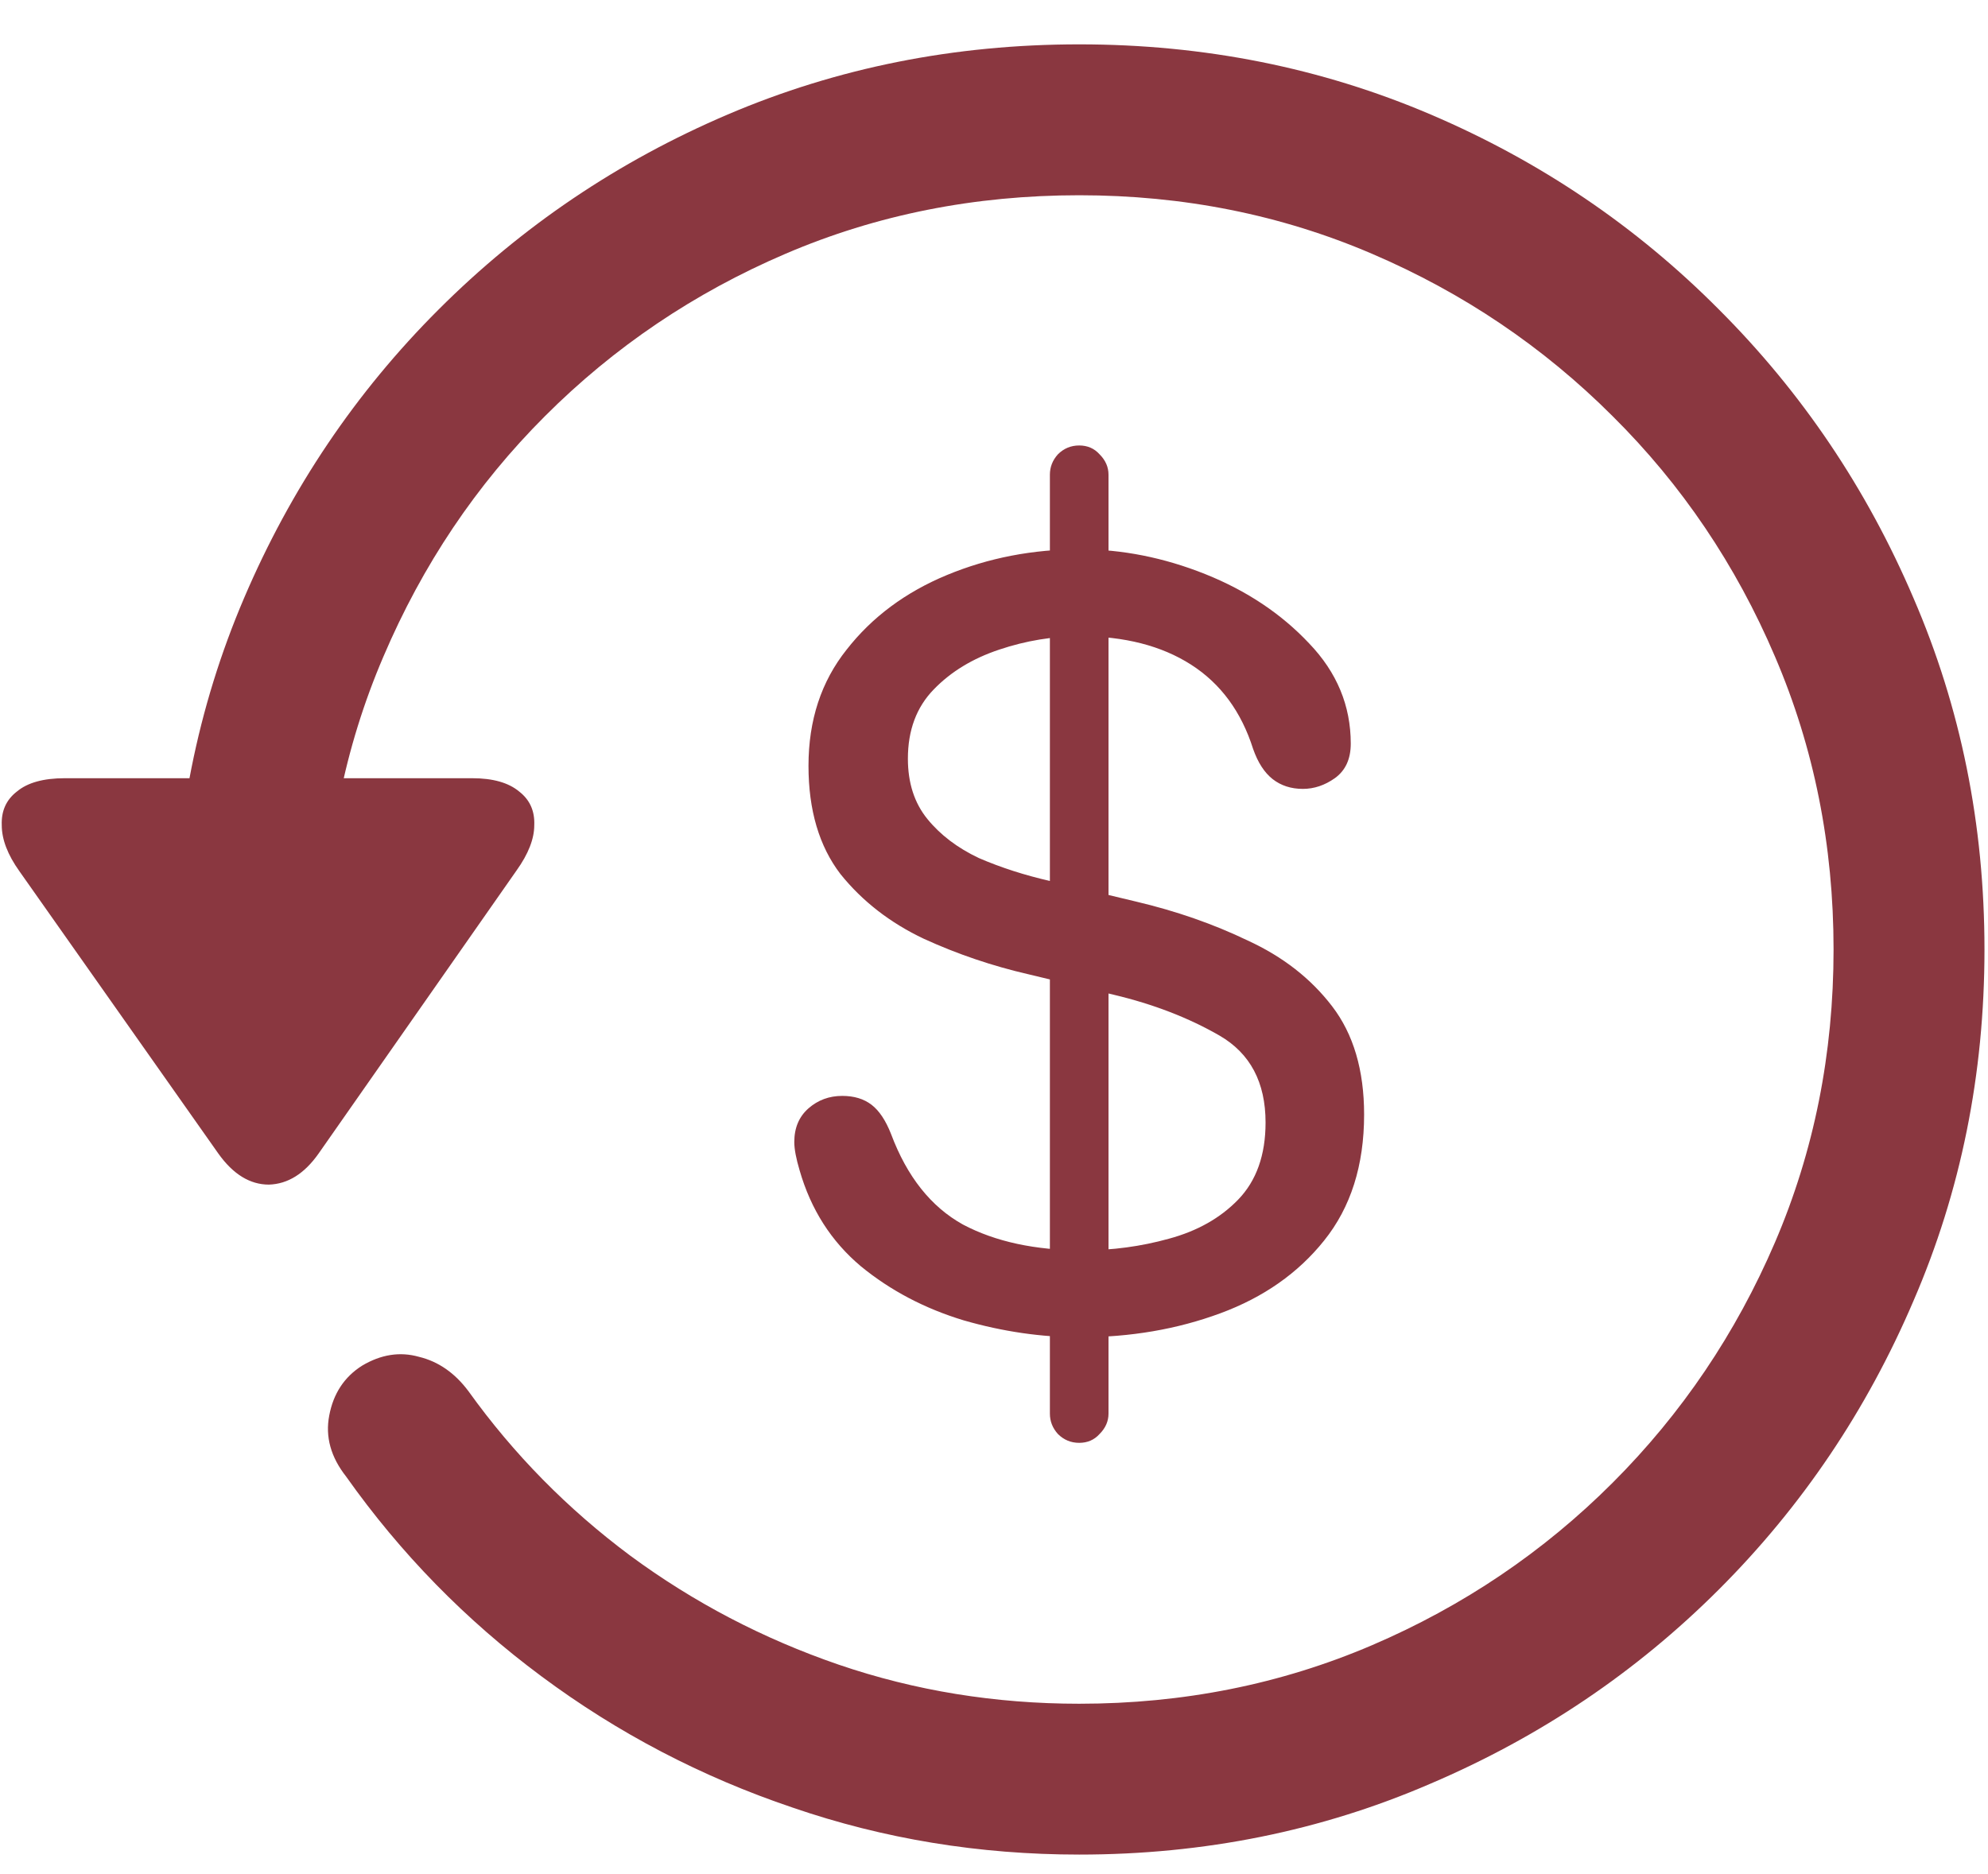<svg width="35" height="33" viewBox="0 0 35 33" fill="none" xmlns="http://www.w3.org/2000/svg">
<path d="M19 32.656C17.24 32.656 15.557 32.38 13.953 31.828C12.349 31.287 10.875 30.516 9.531 29.516C8.198 28.526 7.052 27.354 6.094 26C5.823 25.656 5.724 25.297 5.797 24.922C5.87 24.537 6.062 24.245 6.375 24.047C6.708 23.849 7.042 23.797 7.375 23.891C7.719 23.974 8.01 24.177 8.25 24.5C9.042 25.604 9.99 26.568 11.094 27.391C12.208 28.213 13.432 28.854 14.766 29.312C16.109 29.771 17.521 30 19 30C20.833 30 22.552 29.656 24.156 28.969C25.76 28.281 27.172 27.328 28.391 26.109C29.609 24.891 30.562 23.479 31.25 21.875C31.938 20.271 32.281 18.552 32.281 16.719C32.281 14.885 31.938 13.167 31.25 11.562C30.562 9.948 29.609 8.536 28.391 7.328C27.172 6.109 25.76 5.156 24.156 4.469C22.552 3.781 20.833 3.438 19 3.438C17.156 3.438 15.432 3.781 13.828 4.469C12.224 5.156 10.812 6.109 9.594 7.328C8.385 8.536 7.438 9.948 6.75 11.562C6.062 13.167 5.719 14.885 5.719 16.719H3.062C3.062 14.521 3.474 12.458 4.297 10.531C5.12 8.604 6.26 6.911 7.719 5.453C9.188 3.984 10.885 2.839 12.812 2.016C14.74 1.193 16.802 0.781 19 0.781C21.198 0.781 23.26 1.193 25.188 2.016C27.115 2.839 28.807 3.984 30.266 5.453C31.724 6.911 32.865 8.604 33.688 10.531C34.521 12.458 34.938 14.521 34.938 16.719C34.938 18.917 34.521 20.979 33.688 22.906C32.865 24.833 31.724 26.526 30.266 27.984C28.807 29.443 27.115 30.583 25.188 31.406C23.26 32.24 21.198 32.656 19 32.656ZM1.141 13.703H8.312C8.677 13.703 8.953 13.781 9.141 13.938C9.328 14.083 9.417 14.281 9.406 14.531C9.406 14.771 9.302 15.037 9.094 15.328L5.609 20.312C5.359 20.667 5.068 20.849 4.734 20.859C4.401 20.859 4.104 20.677 3.844 20.312L0.344 15.344C0.135 15.052 0.031 14.781 0.031 14.531C0.021 14.281 0.109 14.083 0.297 13.938C0.484 13.781 0.766 13.703 1.141 13.703ZM19.016 23.547C18.338 23.547 17.656 23.448 16.969 23.25C16.281 23.042 15.677 22.724 15.156 22.297C14.635 21.859 14.276 21.297 14.078 20.609C14.016 20.401 13.984 20.234 13.984 20.109C13.984 19.859 14.068 19.662 14.234 19.516C14.401 19.37 14.599 19.297 14.828 19.297C15.037 19.297 15.208 19.349 15.344 19.453C15.479 19.557 15.594 19.729 15.688 19.969C15.969 20.719 16.391 21.25 16.953 21.562C17.526 21.865 18.229 22.016 19.062 22.016C19.583 22.016 20.088 21.948 20.578 21.812C21.078 21.677 21.484 21.448 21.797 21.125C22.12 20.792 22.281 20.338 22.281 19.766C22.281 19.057 22.01 18.547 21.469 18.234C20.927 17.922 20.307 17.682 19.609 17.516L18.109 17.156C17.474 17.01 16.859 16.802 16.266 16.531C15.672 16.25 15.182 15.87 14.797 15.391C14.422 14.901 14.234 14.266 14.234 13.484C14.234 12.682 14.458 12 14.906 11.438C15.354 10.865 15.943 10.427 16.672 10.125C17.401 9.823 18.182 9.672 19.016 9.672C19.755 9.672 20.49 9.818 21.219 10.109C21.948 10.401 22.557 10.807 23.047 11.328C23.537 11.838 23.781 12.427 23.781 13.094C23.781 13.365 23.688 13.568 23.5 13.703C23.323 13.828 23.135 13.891 22.938 13.891C22.729 13.891 22.552 13.833 22.406 13.719C22.26 13.604 22.146 13.427 22.062 13.188C21.854 12.531 21.49 12.037 20.969 11.703C20.448 11.37 19.797 11.203 19.016 11.203C18.537 11.203 18.062 11.281 17.594 11.438C17.125 11.594 16.74 11.828 16.438 12.141C16.135 12.453 15.984 12.859 15.984 13.359C15.984 13.787 16.099 14.141 16.328 14.422C16.557 14.703 16.859 14.932 17.234 15.109C17.62 15.276 18.042 15.412 18.5 15.516L20 15.875C20.708 16.042 21.365 16.271 21.969 16.562C22.583 16.844 23.078 17.229 23.453 17.719C23.828 18.208 24.016 18.844 24.016 19.625C24.016 20.521 23.781 21.26 23.312 21.844C22.854 22.417 22.245 22.844 21.484 23.125C20.724 23.406 19.901 23.547 19.016 23.547ZM19 25.406C18.854 25.406 18.729 25.354 18.625 25.25C18.531 25.146 18.484 25.026 18.484 24.891V8.359C18.484 8.224 18.531 8.104 18.625 8C18.729 7.896 18.854 7.844 19 7.844C19.146 7.844 19.266 7.896 19.359 8C19.463 8.104 19.516 8.224 19.516 8.359V24.891C19.516 25.026 19.463 25.146 19.359 25.25C19.266 25.354 19.146 25.406 19 25.406Z" fill="#8A3740"/>
</svg>

